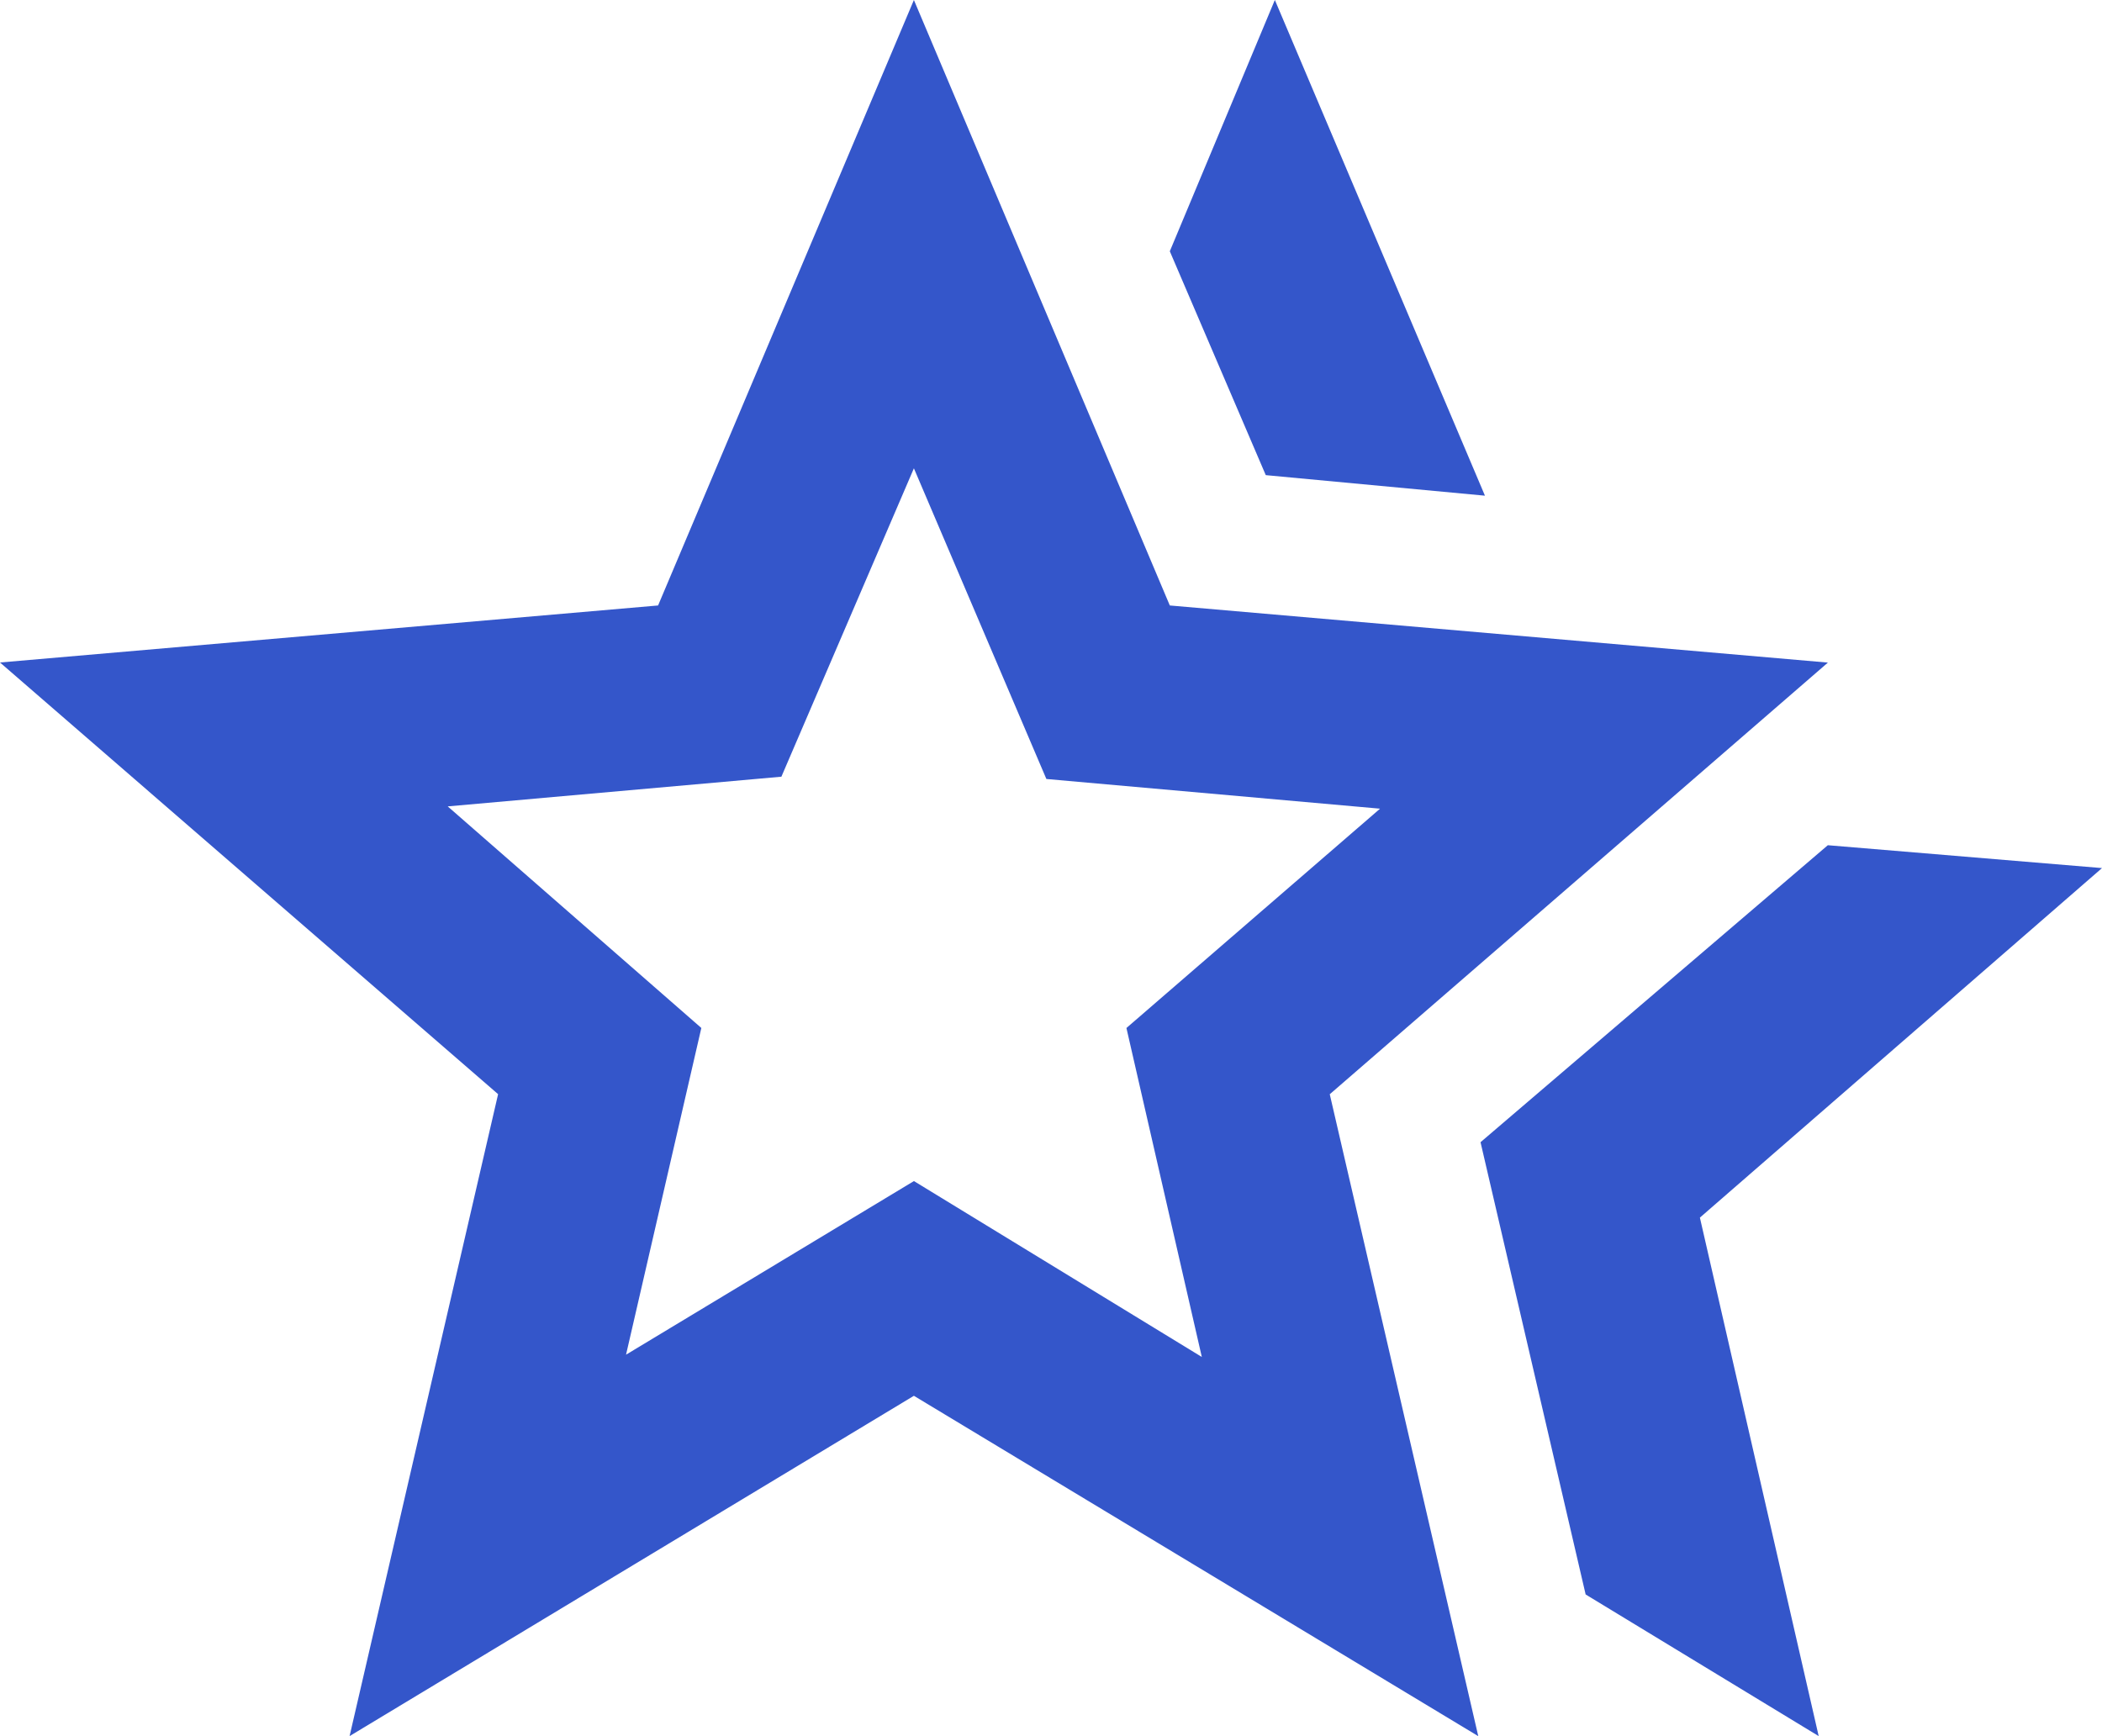 <svg xmlns="http://www.w3.org/2000/svg" width="68.035" height="56.203" viewBox="0 0 68.035 56.203">
  <path id="hotel_class_24dp_E8EAED_FILL0_wght400_GRAD0_opsz24" d="M67.92-843.025l11.241-9.614,8.874.74L75.02-840.584,78.865-823.8l-7.543-4.585Zm-6.951-21.594-3.106-7.247,3.4-8.135,6.8,16.047ZM40.263-836.147l9.318-5.62,9.318,5.694-2.44-10.649,8.209-7.1-10.8-.961L49.58-864.84l-4.289,9.983-10.8.961,8.209,7.173ZM31.315-823.8l4.807-20.78L20-858.554,41.3-860.4,49.58-880l8.283,19.6,21.3,1.849L63.04-844.578l4.807,20.78L49.58-834.816ZM49.58-848.941Z" transform="translate(-20 880)" fill="#3456ca"/>
</svg>
